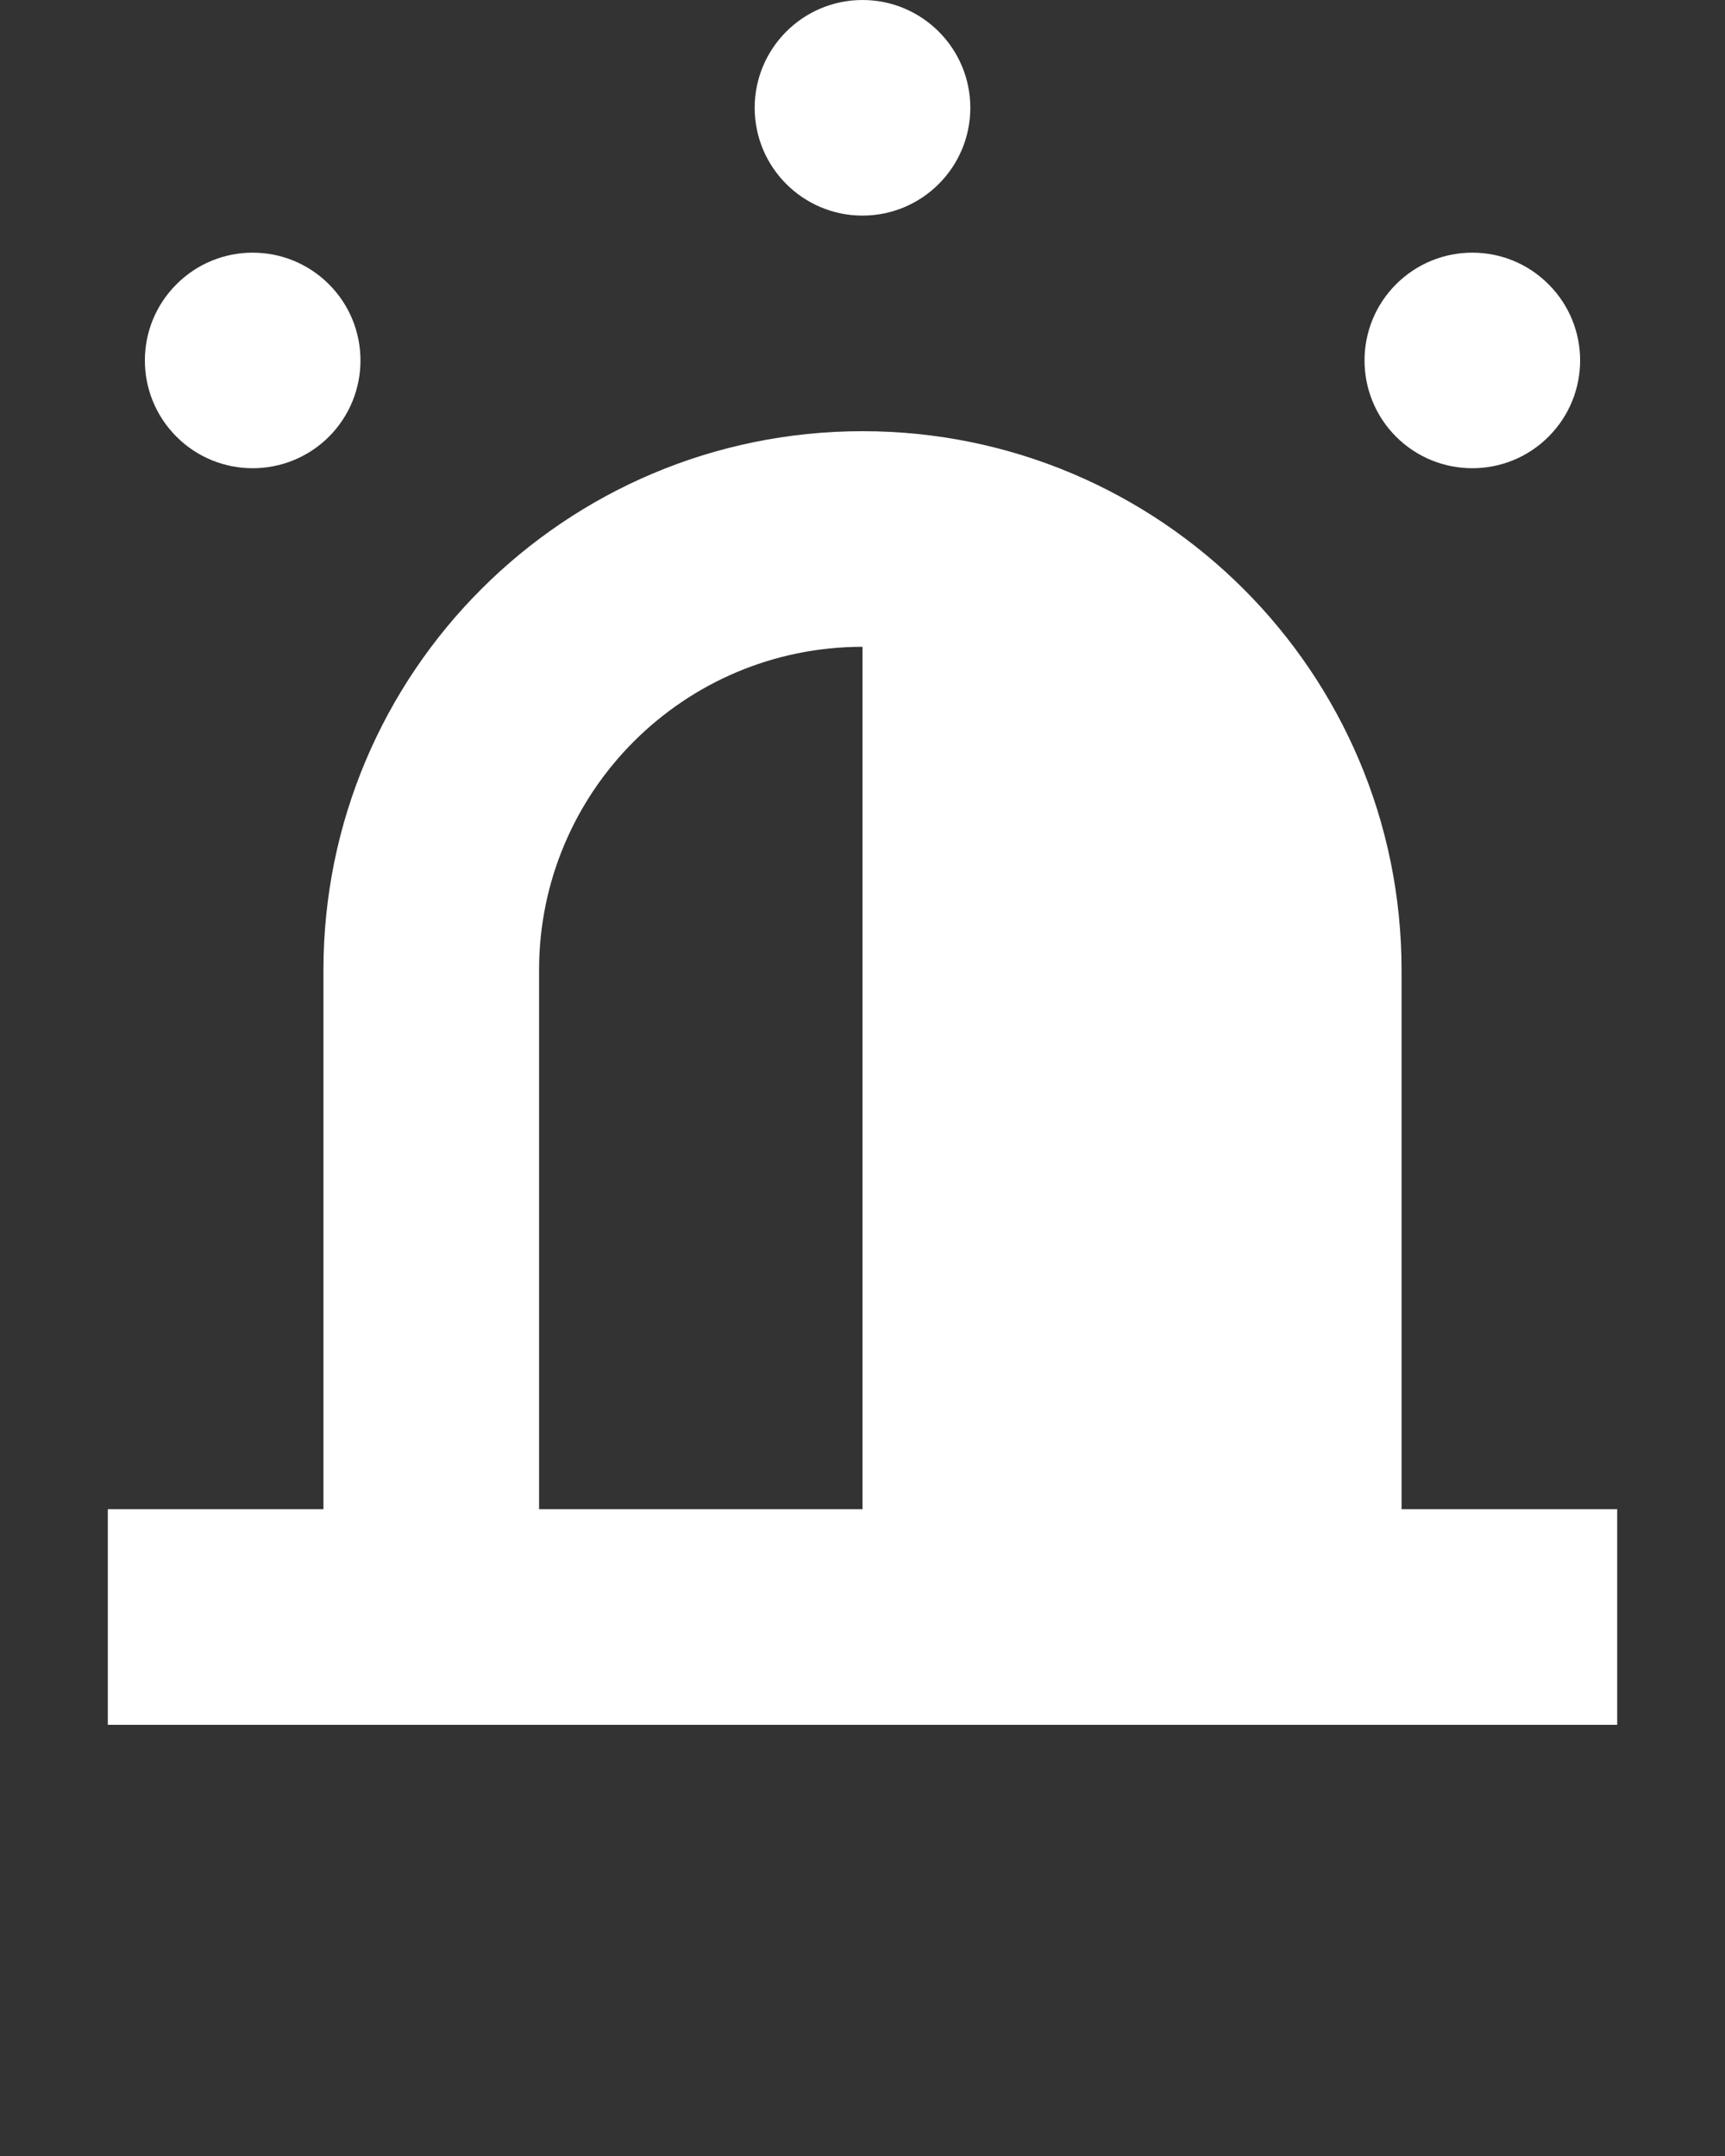 <svg width="16" height="20" viewBox="0 0 16 20" fill="none" xmlns="http://www.w3.org/2000/svg">
<rect x="0" y="0" width="16" height="20" fill="#333333" stroke="none"/>
<g clip-path="url(#clip0_279_2061)">
<path d="M8 2C8.552 2 9 1.552 9 1C9 0.448 8.552 0 8 0C7.448 0 7 0.448 7 1C7 1.552 7.448 2 8 2Z" fill="white"/>
<path d="M12.949 4.051C13.34 4.441 13.973 4.441 14.363 4.051C14.754 3.66 14.754 3.027 14.363 2.637C13.973 2.246 13.34 2.246 12.949 2.637C12.559 3.027 12.559 3.66 12.949 4.051Z" fill="white"/>
<path d="M3.051 4.051C3.441 3.66 3.441 3.027 3.051 2.637C2.66 2.246 2.027 2.246 1.637 2.637C1.246 3.027 1.246 3.66 1.637 4.051C2.027 4.441 2.66 4.441 3.051 4.051Z" fill="white"/>
<path fill-rule="evenodd" clip-rule="evenodd" d="M3 9C3 6.239 5.239 4 8 4C10.761 4 13 6.239 13 9V14H15V16H1V14H3V9ZM5 9C5 7.343 6.343 6 8 6V14H5V9Z" fill="white"/>
</g>
<defs>
<clipPath id="clip0_279_2061">
<rect width="16" height="20" fill="white"/>
</clipPath>
</defs>
</svg>
